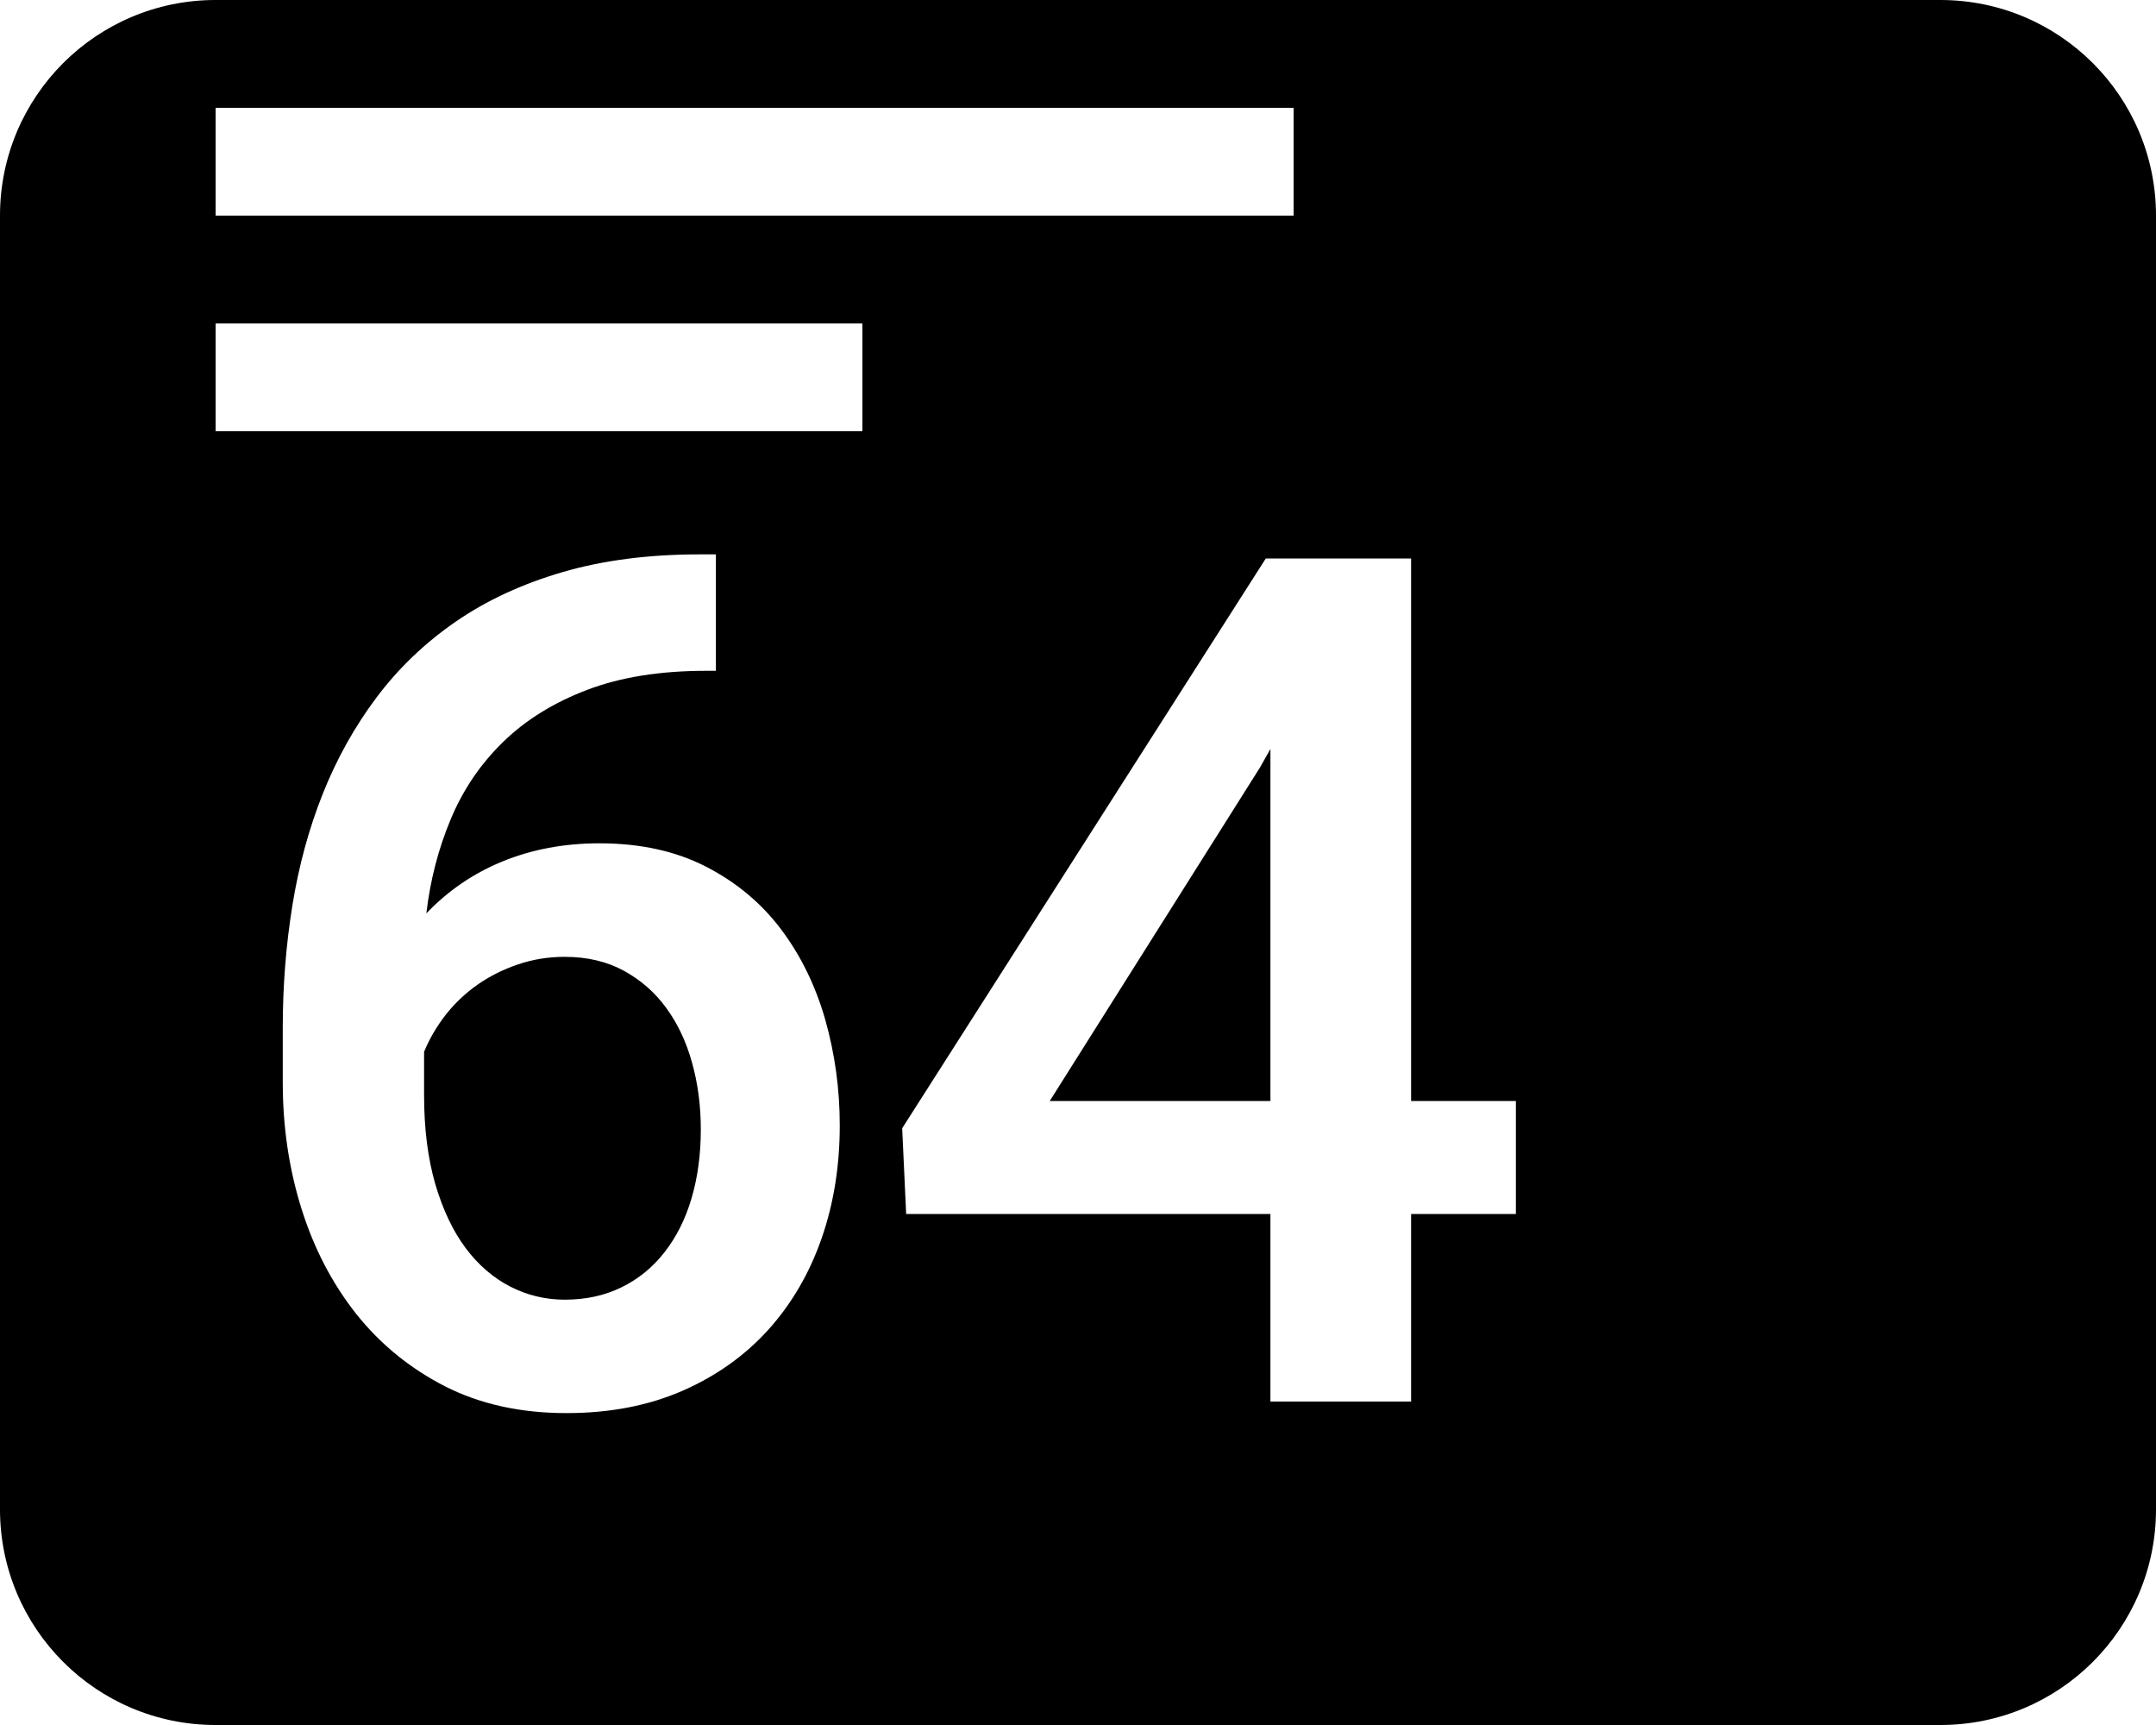 <svg xmlns="http://www.w3.org/2000/svg" width="20" height="16" viewBox="0 0 20 16">
  <path fill-rule="evenodd" d="M2,0 L18,0 C19.105,-2.02906125e-16 20,0.895 20,2 L20,14 C20,15.105 19.105,16 18,16 L2,16 C0.895,16 1.3527075e-16,15.105 0,14 L0,2 C-1.3527075e-16,0.895 0.895,2.02906125e-16 2,0 Z M6.641,5.142 L6.49,5.142 C6.018,5.142 5.594,5.197 5.22,5.306 C4.846,5.415 4.515,5.568 4.229,5.765 C3.943,5.962 3.697,6.197 3.493,6.469 C3.289,6.741 3.123,7.039 2.994,7.363 C2.865,7.687 2.771,8.033 2.712,8.4 C2.653,8.767 2.623,9.144 2.623,9.53 L2.623,10.041 C2.623,10.449 2.68,10.837 2.795,11.206 C2.91,11.575 3.079,11.901 3.302,12.184 C3.526,12.466 3.801,12.691 4.127,12.858 C4.453,13.024 4.829,13.107 5.255,13.107 C5.656,13.107 6.014,13.038 6.329,12.901 C6.644,12.763 6.91,12.574 7.127,12.334 C7.343,12.094 7.508,11.812 7.621,11.488 C7.734,11.164 7.79,10.814 7.79,10.438 C7.79,10.101 7.745,9.776 7.656,9.46 C7.566,9.145 7.43,8.866 7.248,8.623 C7.065,8.379 6.833,8.185 6.552,8.04 C6.271,7.895 5.941,7.822 5.561,7.822 C5.235,7.822 4.936,7.878 4.664,7.989 C4.392,8.1 4.156,8.261 3.955,8.472 C3.991,8.164 4.066,7.873 4.181,7.599 C4.295,7.325 4.457,7.086 4.667,6.882 C4.876,6.678 5.136,6.517 5.446,6.399 C5.755,6.281 6.123,6.222 6.549,6.222 L6.641,6.222 L6.641,5.142 Z M5.239,8.875 C5.446,8.875 5.629,8.918 5.787,9.004 C5.944,9.09 6.076,9.205 6.181,9.35 C6.287,9.495 6.367,9.665 6.42,9.858 C6.474,10.051 6.501,10.257 6.501,10.476 C6.501,10.708 6.472,10.921 6.415,11.115 C6.358,11.308 6.274,11.475 6.165,11.614 C6.056,11.754 5.924,11.862 5.768,11.939 C5.612,12.016 5.436,12.055 5.239,12.055 C5.06,12.055 4.891,12.014 4.734,11.934 C4.576,11.853 4.438,11.734 4.32,11.577 C4.202,11.419 4.108,11.221 4.038,10.983 C3.969,10.745 3.934,10.47 3.934,10.159 L3.934,9.756 C3.984,9.634 4.051,9.52 4.135,9.412 C4.219,9.305 4.318,9.212 4.43,9.133 C4.543,9.054 4.669,8.991 4.806,8.945 C4.944,8.898 5.088,8.875 5.239,8.875 Z M13.09,10.212 L13.09,5.18 L11.742,5.18 L8.369,10.465 L8.406,11.26 L11.785,11.26 L11.785,13 L13.09,13 L13.09,11.26 L14.062,11.26 L14.062,10.212 L13.09,10.212 Z M9.738,10.212 L11.688,7.119 L11.785,6.947 L11.785,10.212 L9.738,10.212 Z M2,3 L2,4 L8,4 L8,3 L2,3 Z M2,1 L2,2 L12,2 L12,1 L2,1 Z"/>
</svg>
